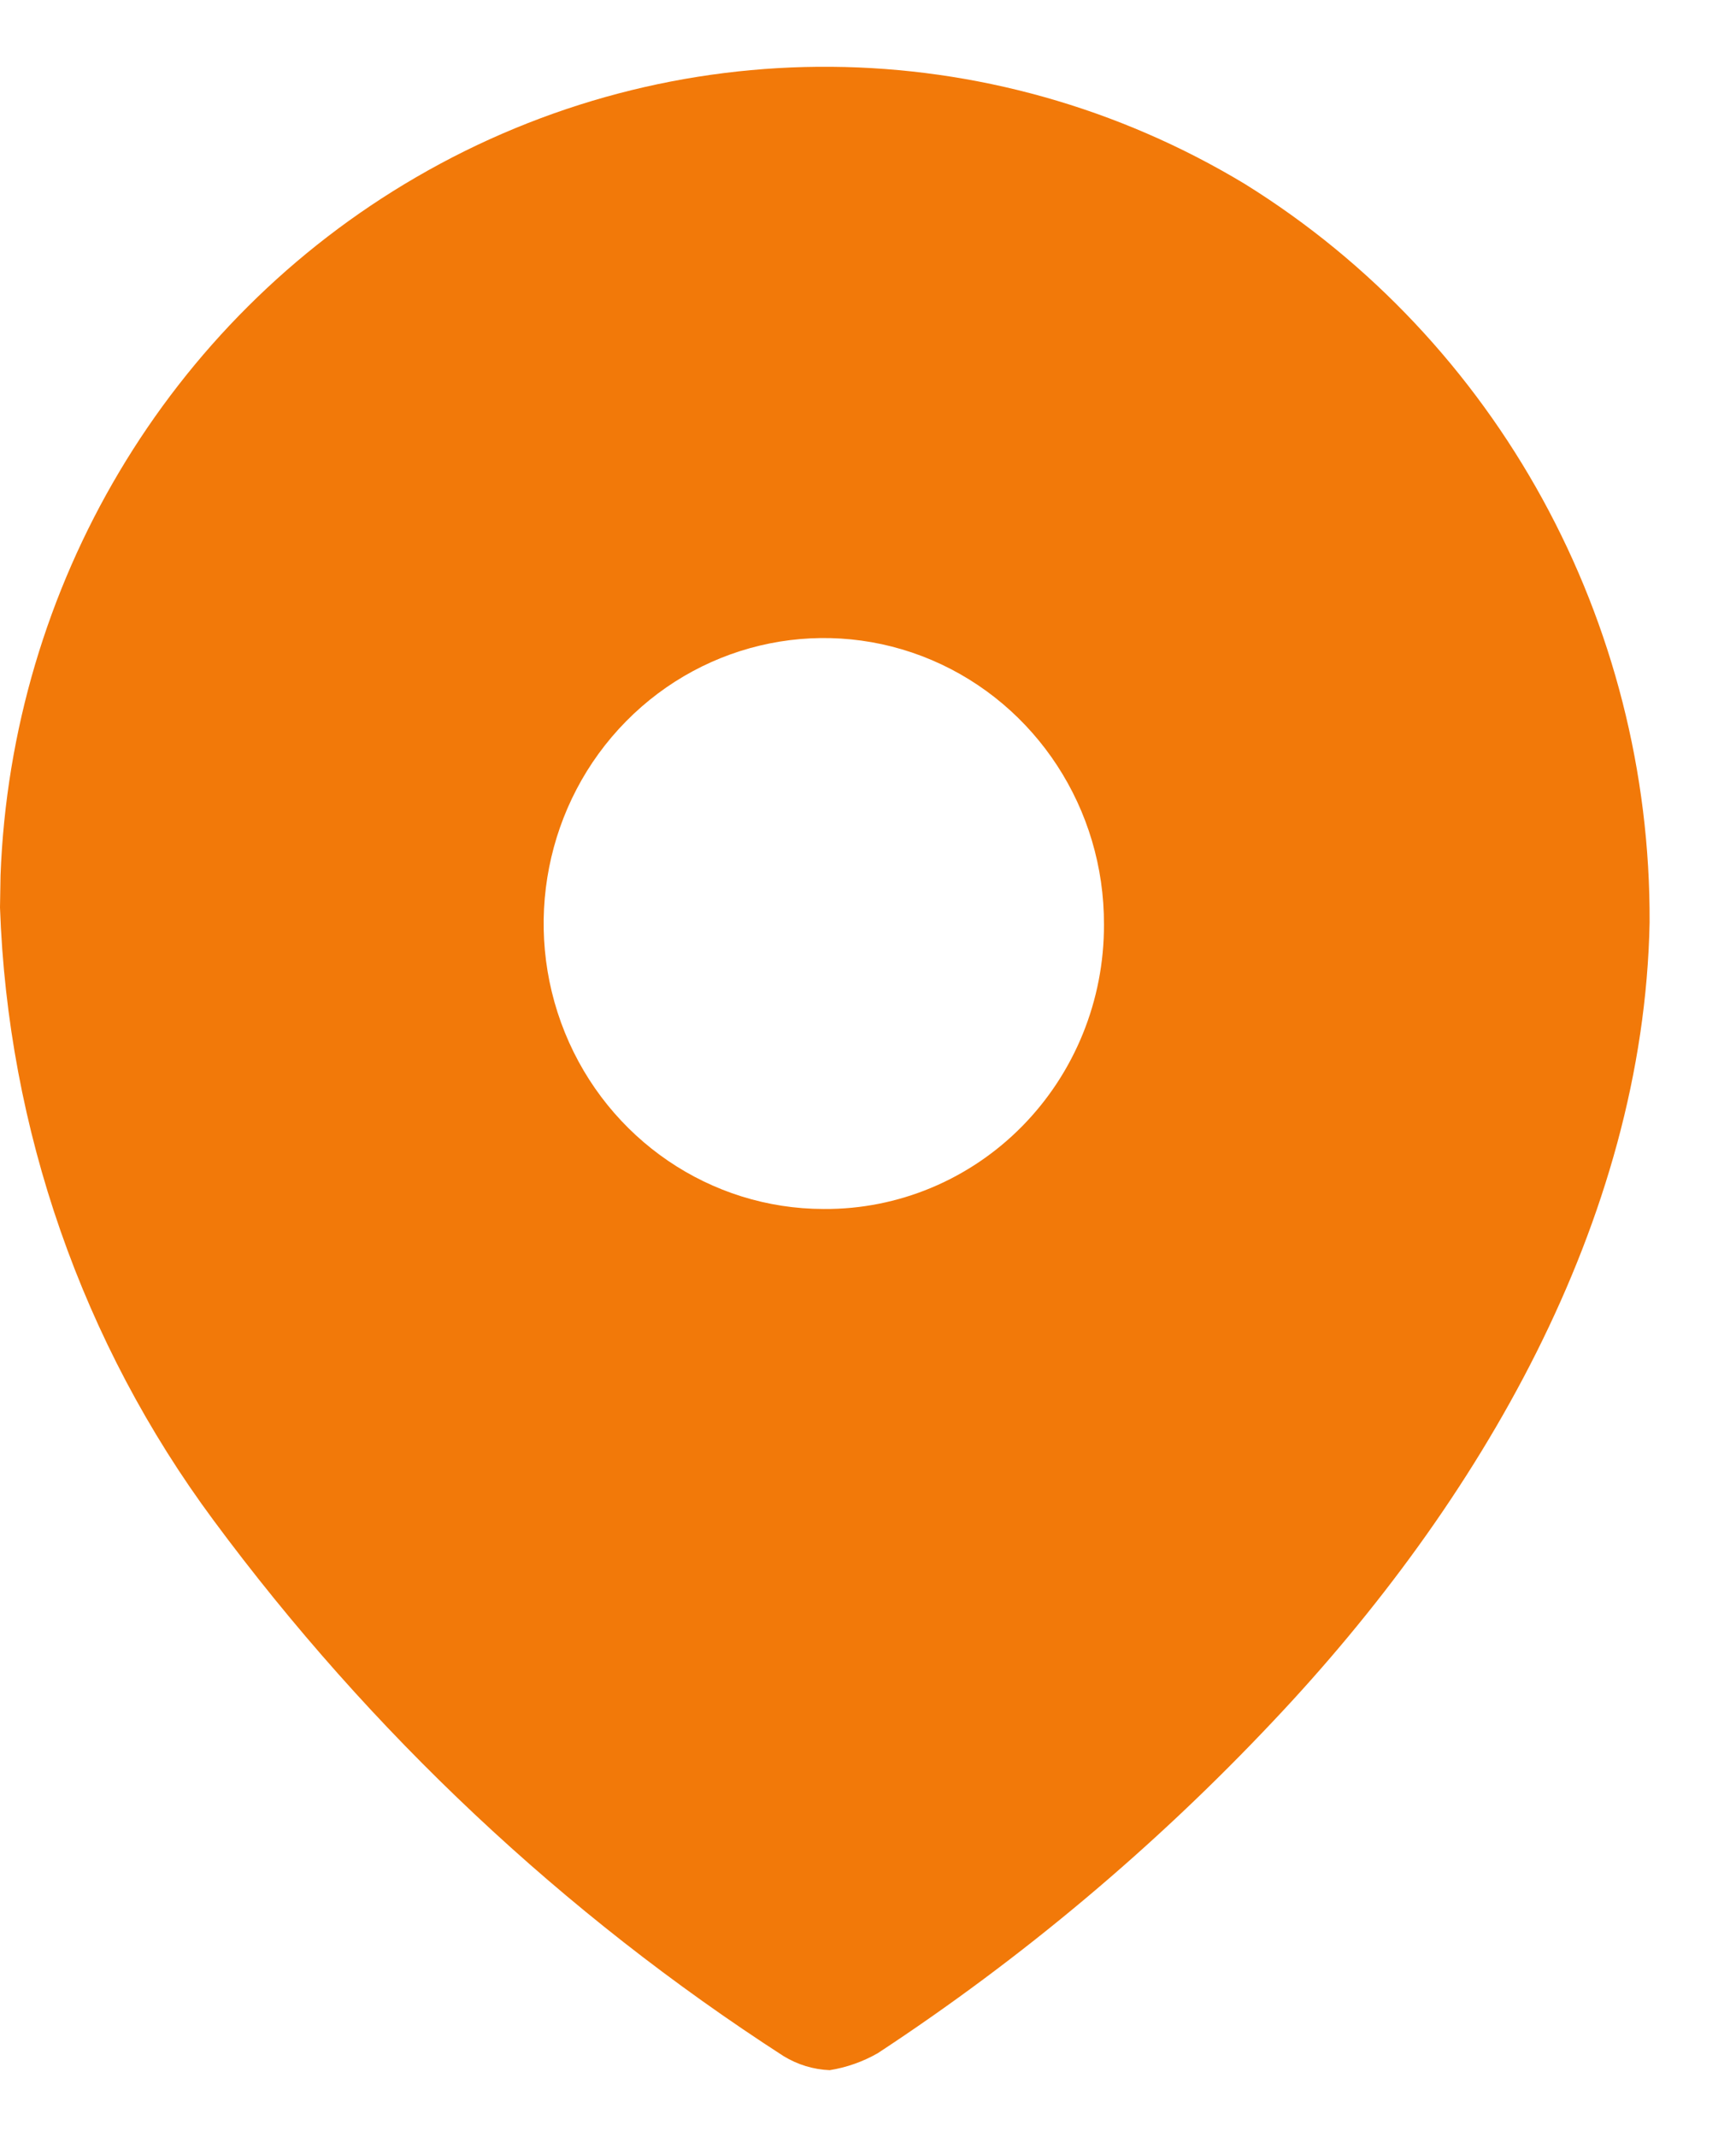 <svg width="13" height="16" viewBox="0 0 13 16" fill="none" xmlns="http://www.w3.org/2000/svg">
<path d="M3.116 1.327C5.044 0.206 7.414 0.226 9.323 1.378C11.214 2.553 12.364 4.651 12.353 6.907C12.309 9.149 11.076 11.256 9.536 12.885C8.647 13.829 7.652 14.664 6.573 15.373C6.461 15.437 6.339 15.48 6.213 15.5C6.091 15.495 5.973 15.459 5.868 15.395C4.22 14.331 2.774 12.971 1.599 11.383C0.616 10.057 0.058 8.455 0 6.795L0.004 6.554C0.085 4.386 1.257 2.407 3.116 1.327ZM6.977 4.942C6.193 4.609 5.29 4.79 4.688 5.401C4.087 6.011 3.906 6.931 4.23 7.731C4.554 8.53 5.32 9.052 6.169 9.052C6.725 9.056 7.26 8.833 7.654 8.433C8.048 8.033 8.269 7.489 8.267 6.922C8.27 6.057 7.761 5.276 6.977 4.942Z" fill="#F27909"/>
</svg>
